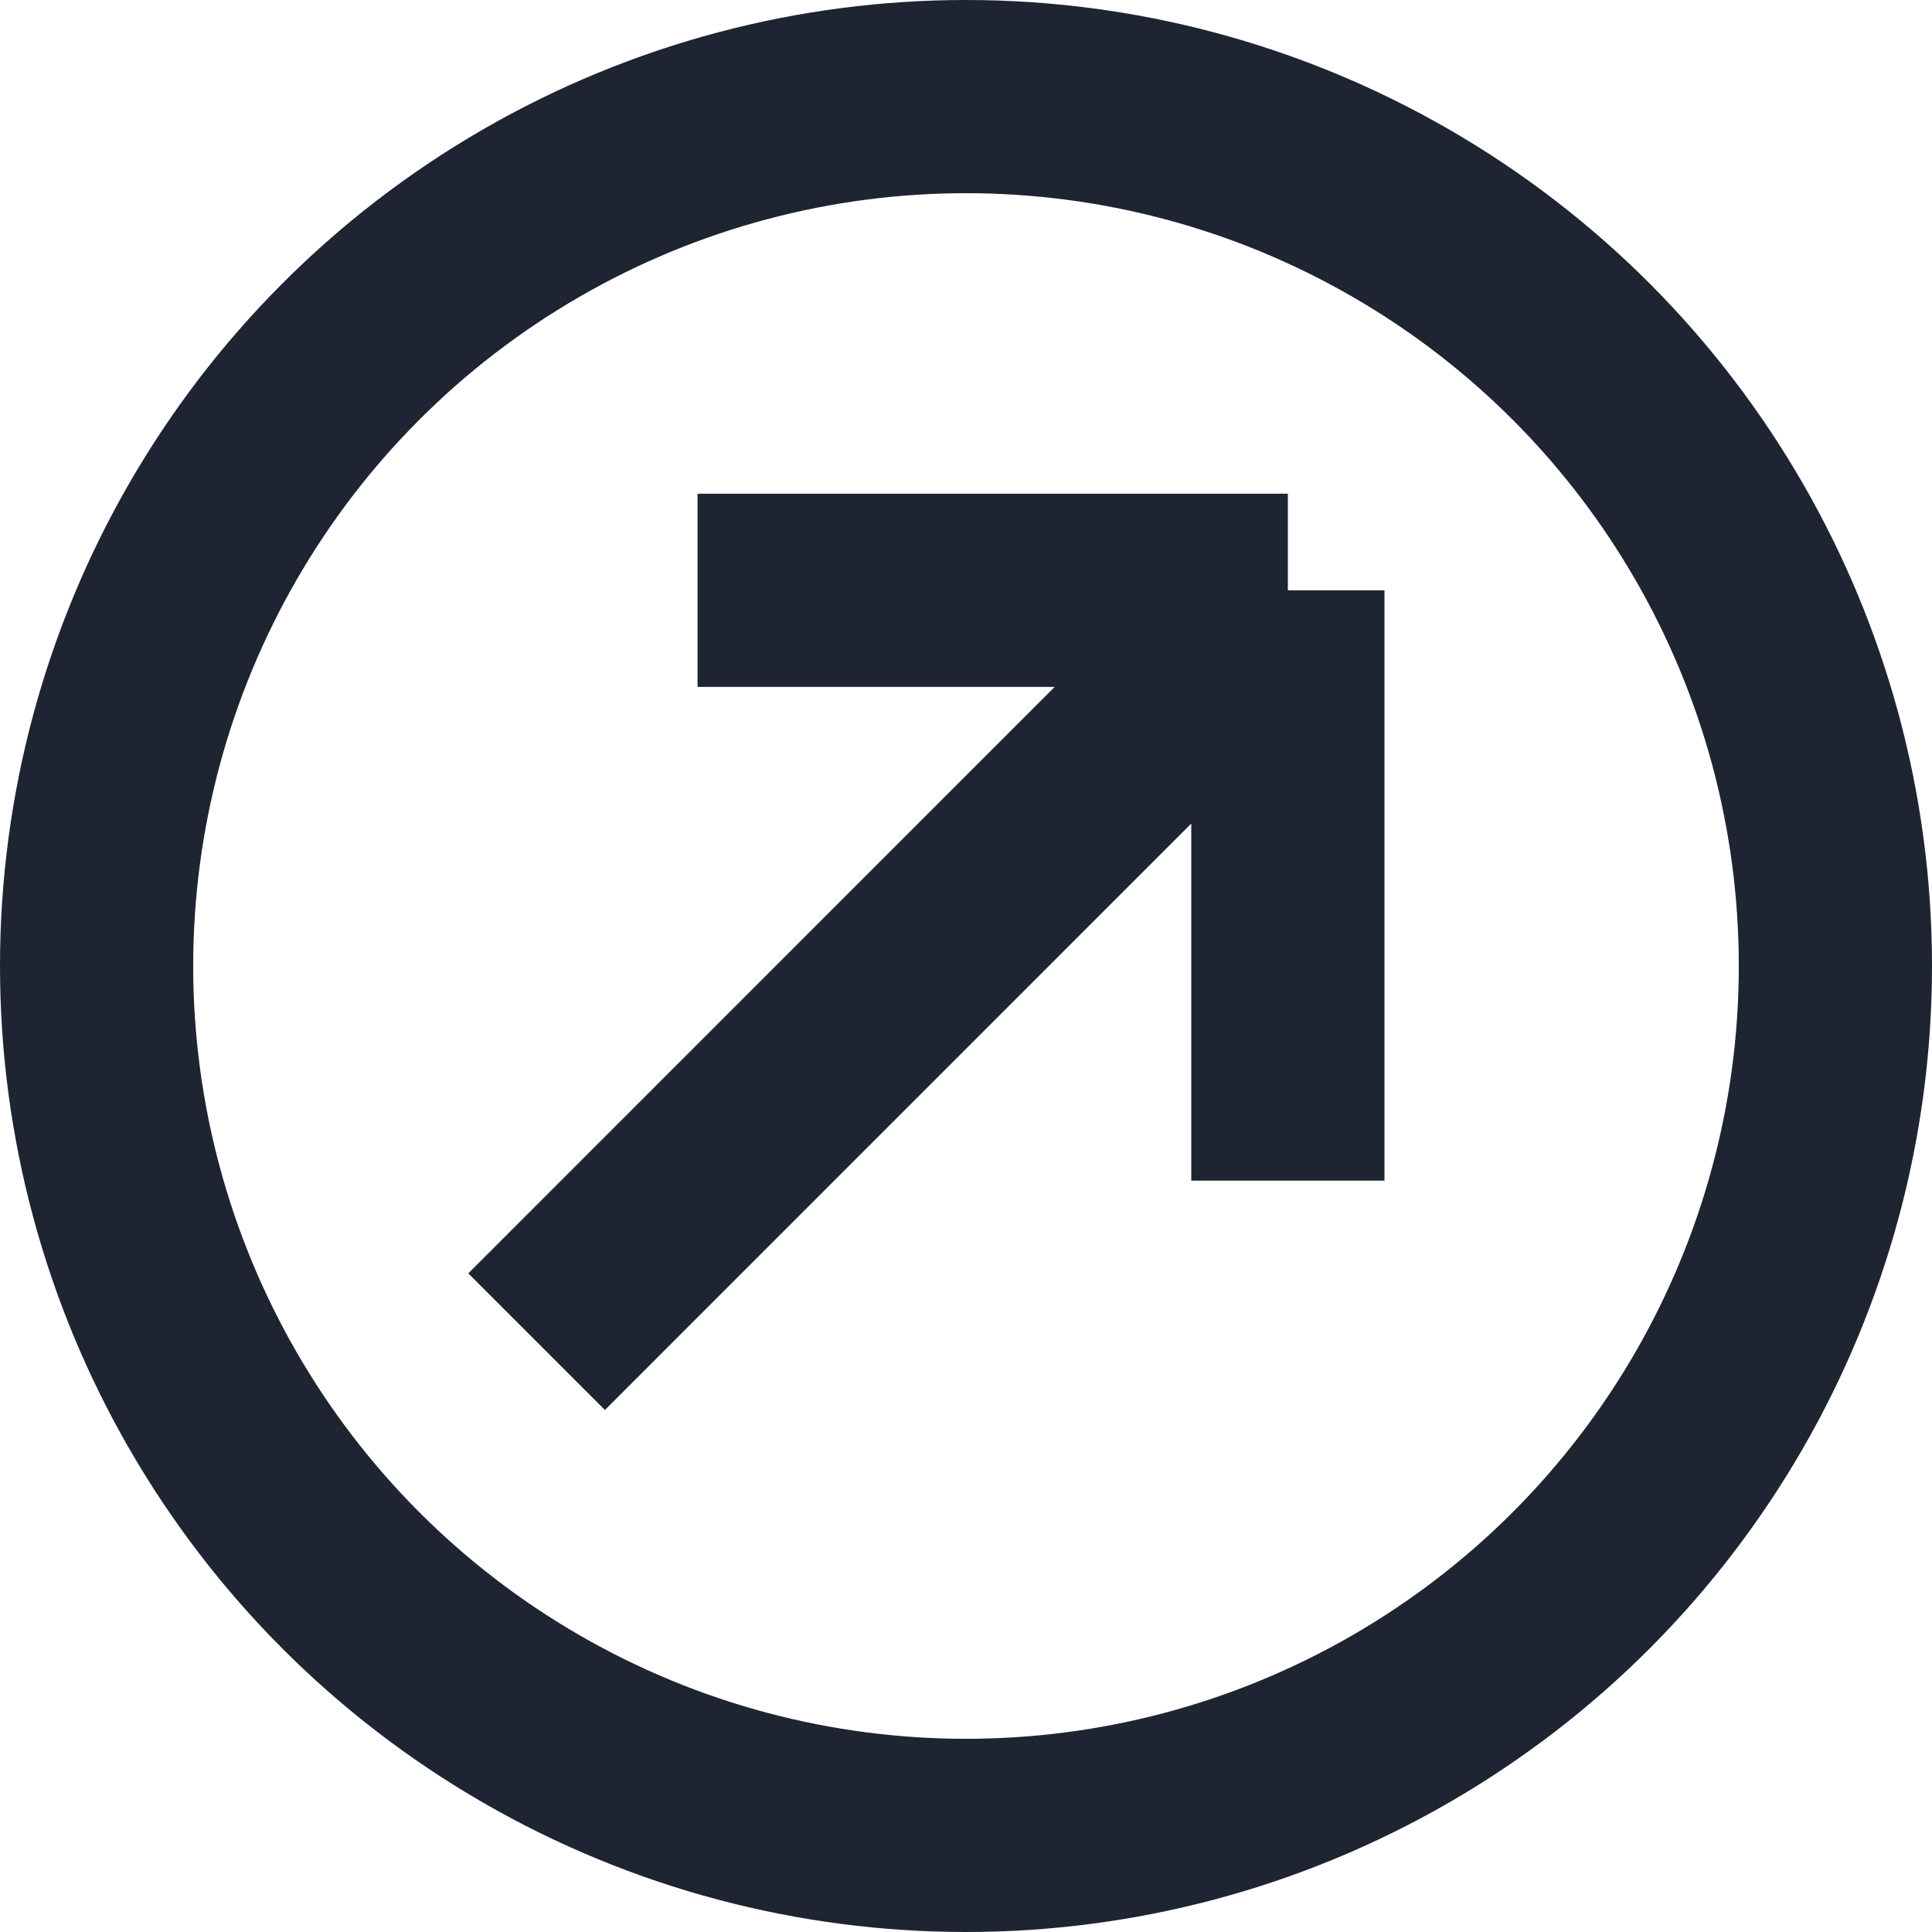 <svg width="20" height="20" viewBox="0 0 20 20" fill="none" xmlns="http://www.w3.org/2000/svg">
<circle cx="10" cy="10" r="9" stroke="#1F2432" stroke-width="2"/>
<path d="M7.221 6.111H13.332M13.332 6.111V12.222M13.332 6.111L5.555 13.889" stroke="#1F2432" stroke-width="2"/>
</svg>
